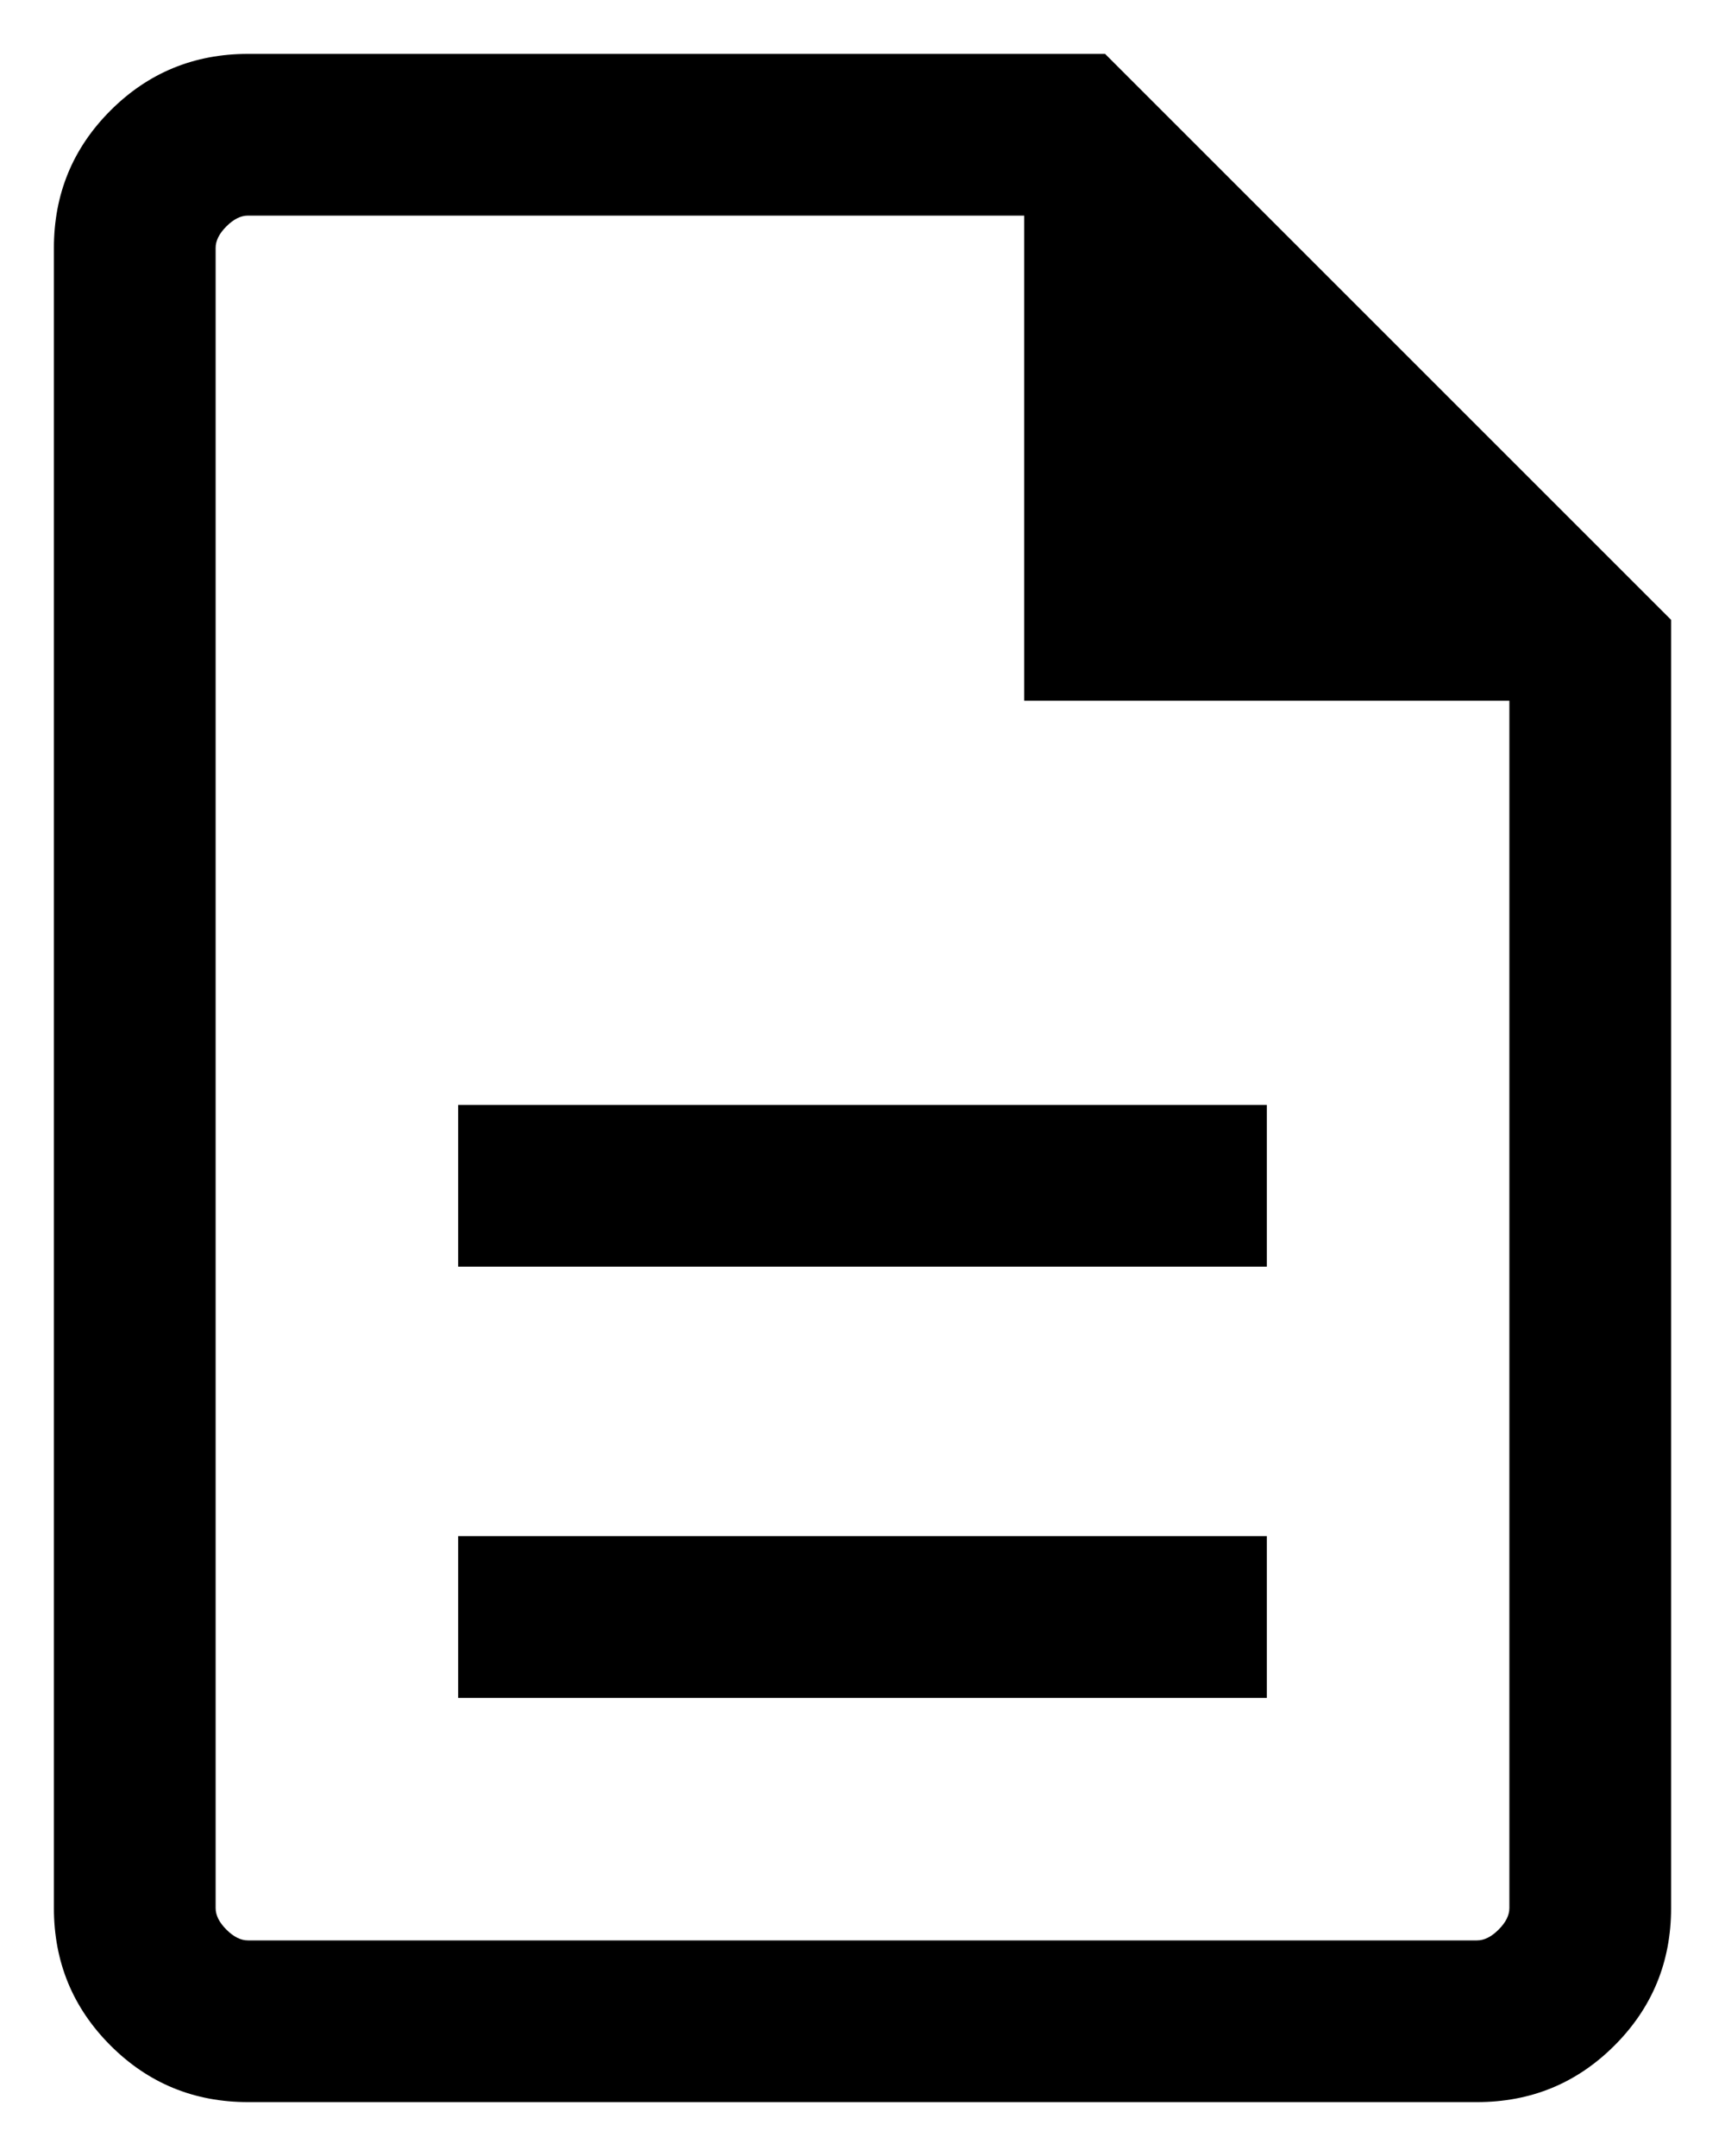 <svg width="16" height="20" viewBox="0 0 16 20" fill="none" xmlns="http://www.w3.org/2000/svg">
<path d="M4.25 15.75H11.75V14.25H4.25V15.75ZM4.25 11.75H11.75V10.25H4.25V11.75ZM2.3 19.5C1.8 19.5 1.375 19.325 1.025 18.975C0.675 18.625 0.5 18.2 0.5 17.7V2.3C0.5 1.8 0.675 1.375 1.025 1.025C1.375 0.675 1.8 0.5 2.3 0.5H10.25L15.5 5.75V17.7C15.5 18.2 15.325 18.625 14.975 18.975C14.625 19.325 14.2 19.5 13.7 19.5H2.3ZM9.5 6.5V2H2.3C2.233 2 2.167 2.033 2.1 2.1C2.033 2.167 2 2.233 2 2.3V17.7C2 17.767 2.033 17.833 2.1 17.9C2.167 17.967 2.233 18 2.3 18H13.7C13.767 18 13.833 17.967 13.9 17.9C13.967 17.833 14 17.767 14 17.7V6.5H9.5Z" fill="currentColor"/>
</svg>
